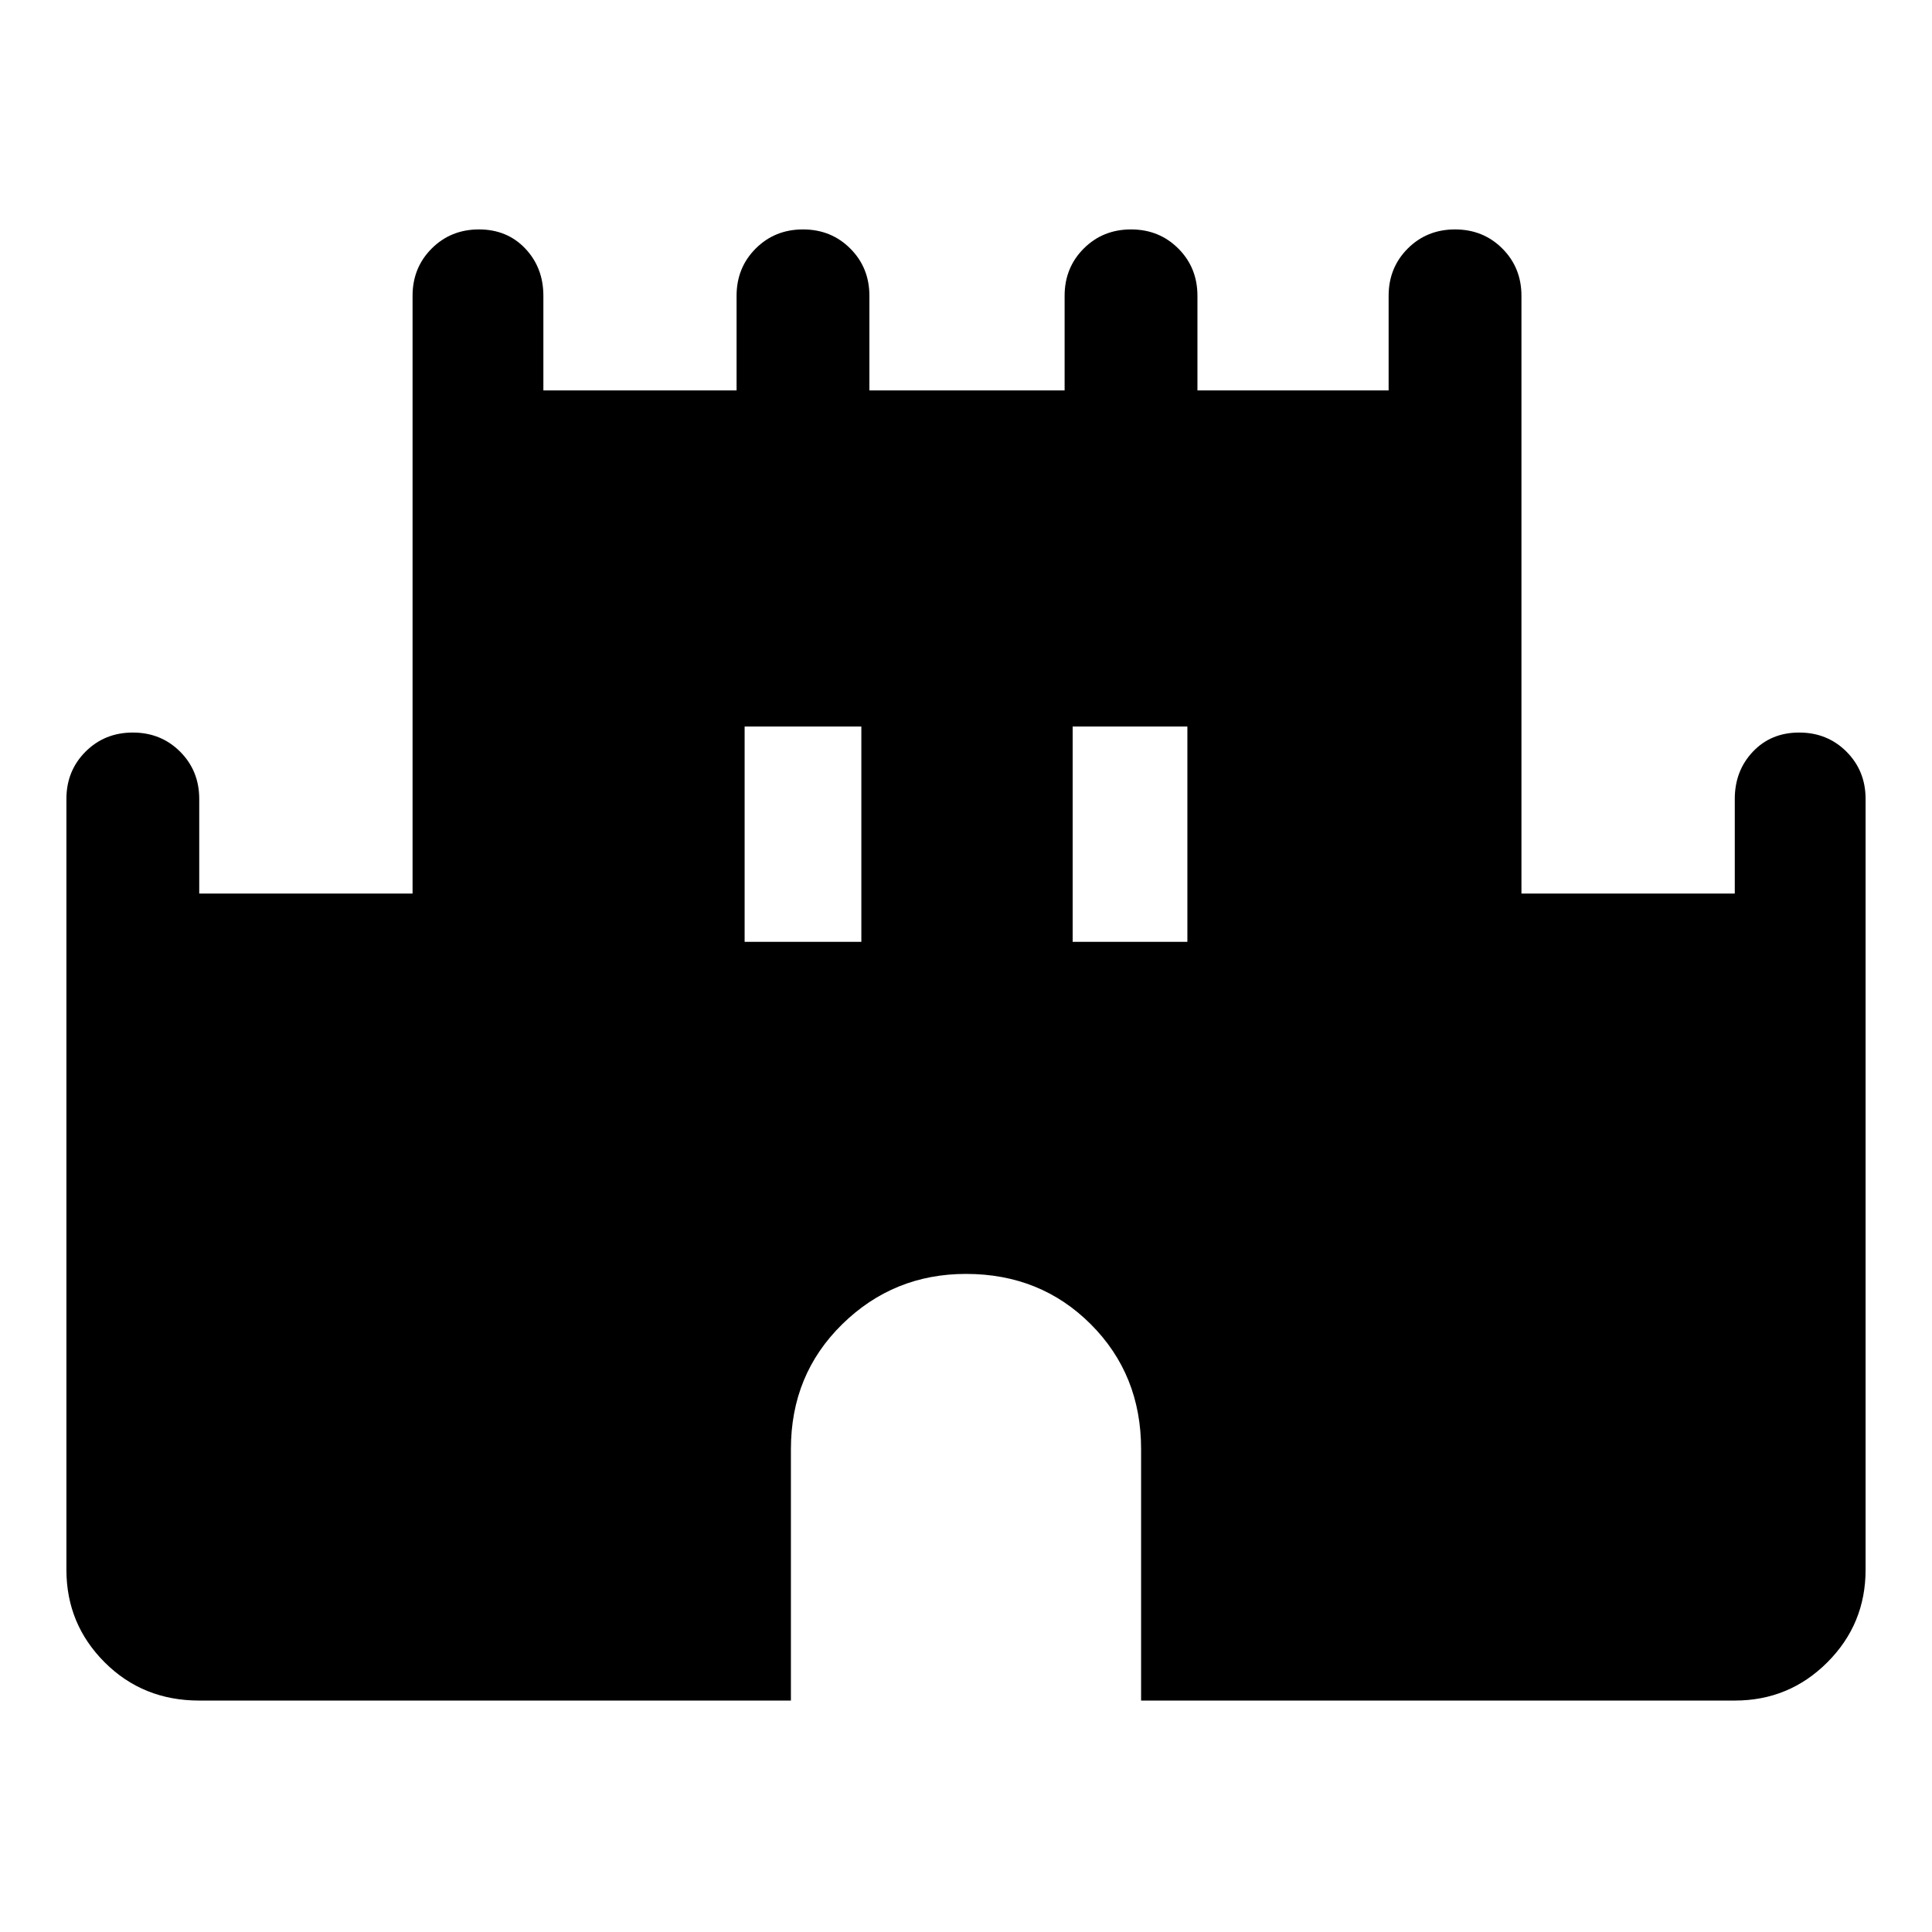 <svg xmlns="http://www.w3.org/2000/svg" height="48" width="48"><path d="M4.95 42.25Q3.55 42.25 2.6 41.3Q1.65 40.35 1.65 39V19.85Q1.65 19.15 2.125 18.675Q2.6 18.2 3.3 18.2Q4 18.2 4.475 18.675Q4.95 19.15 4.95 19.85V22.2H10.25V7.35Q10.25 6.65 10.725 6.175Q11.2 5.7 11.9 5.7Q12.6 5.7 13.05 6.175Q13.5 6.65 13.5 7.35V9.7H18.3V7.35Q18.3 6.65 18.775 6.175Q19.25 5.7 19.95 5.7Q20.65 5.7 21.125 6.175Q21.6 6.65 21.6 7.35V9.7H26.45V7.35Q26.45 6.65 26.925 6.175Q27.4 5.7 28.1 5.7Q28.8 5.7 29.275 6.175Q29.75 6.65 29.75 7.35V9.7H34.5V7.35Q34.5 6.65 34.975 6.175Q35.45 5.7 36.15 5.7Q36.85 5.7 37.325 6.175Q37.8 6.65 37.8 7.35V22.2H43.1V19.85Q43.1 19.15 43.55 18.675Q44 18.2 44.7 18.2Q45.4 18.2 45.875 18.675Q46.35 19.15 46.35 19.85V39Q46.35 40.35 45.4 41.3Q44.45 42.25 43.1 42.25H28.35V36Q28.35 34.15 27.1 32.9Q25.85 31.65 24 31.65Q22.2 31.65 20.925 32.9Q19.65 34.15 19.65 36V42.25ZM18.5 23.4H21.4V18.05H18.5ZM26.65 23.4H29.5V18.05H26.65Z"/></svg>